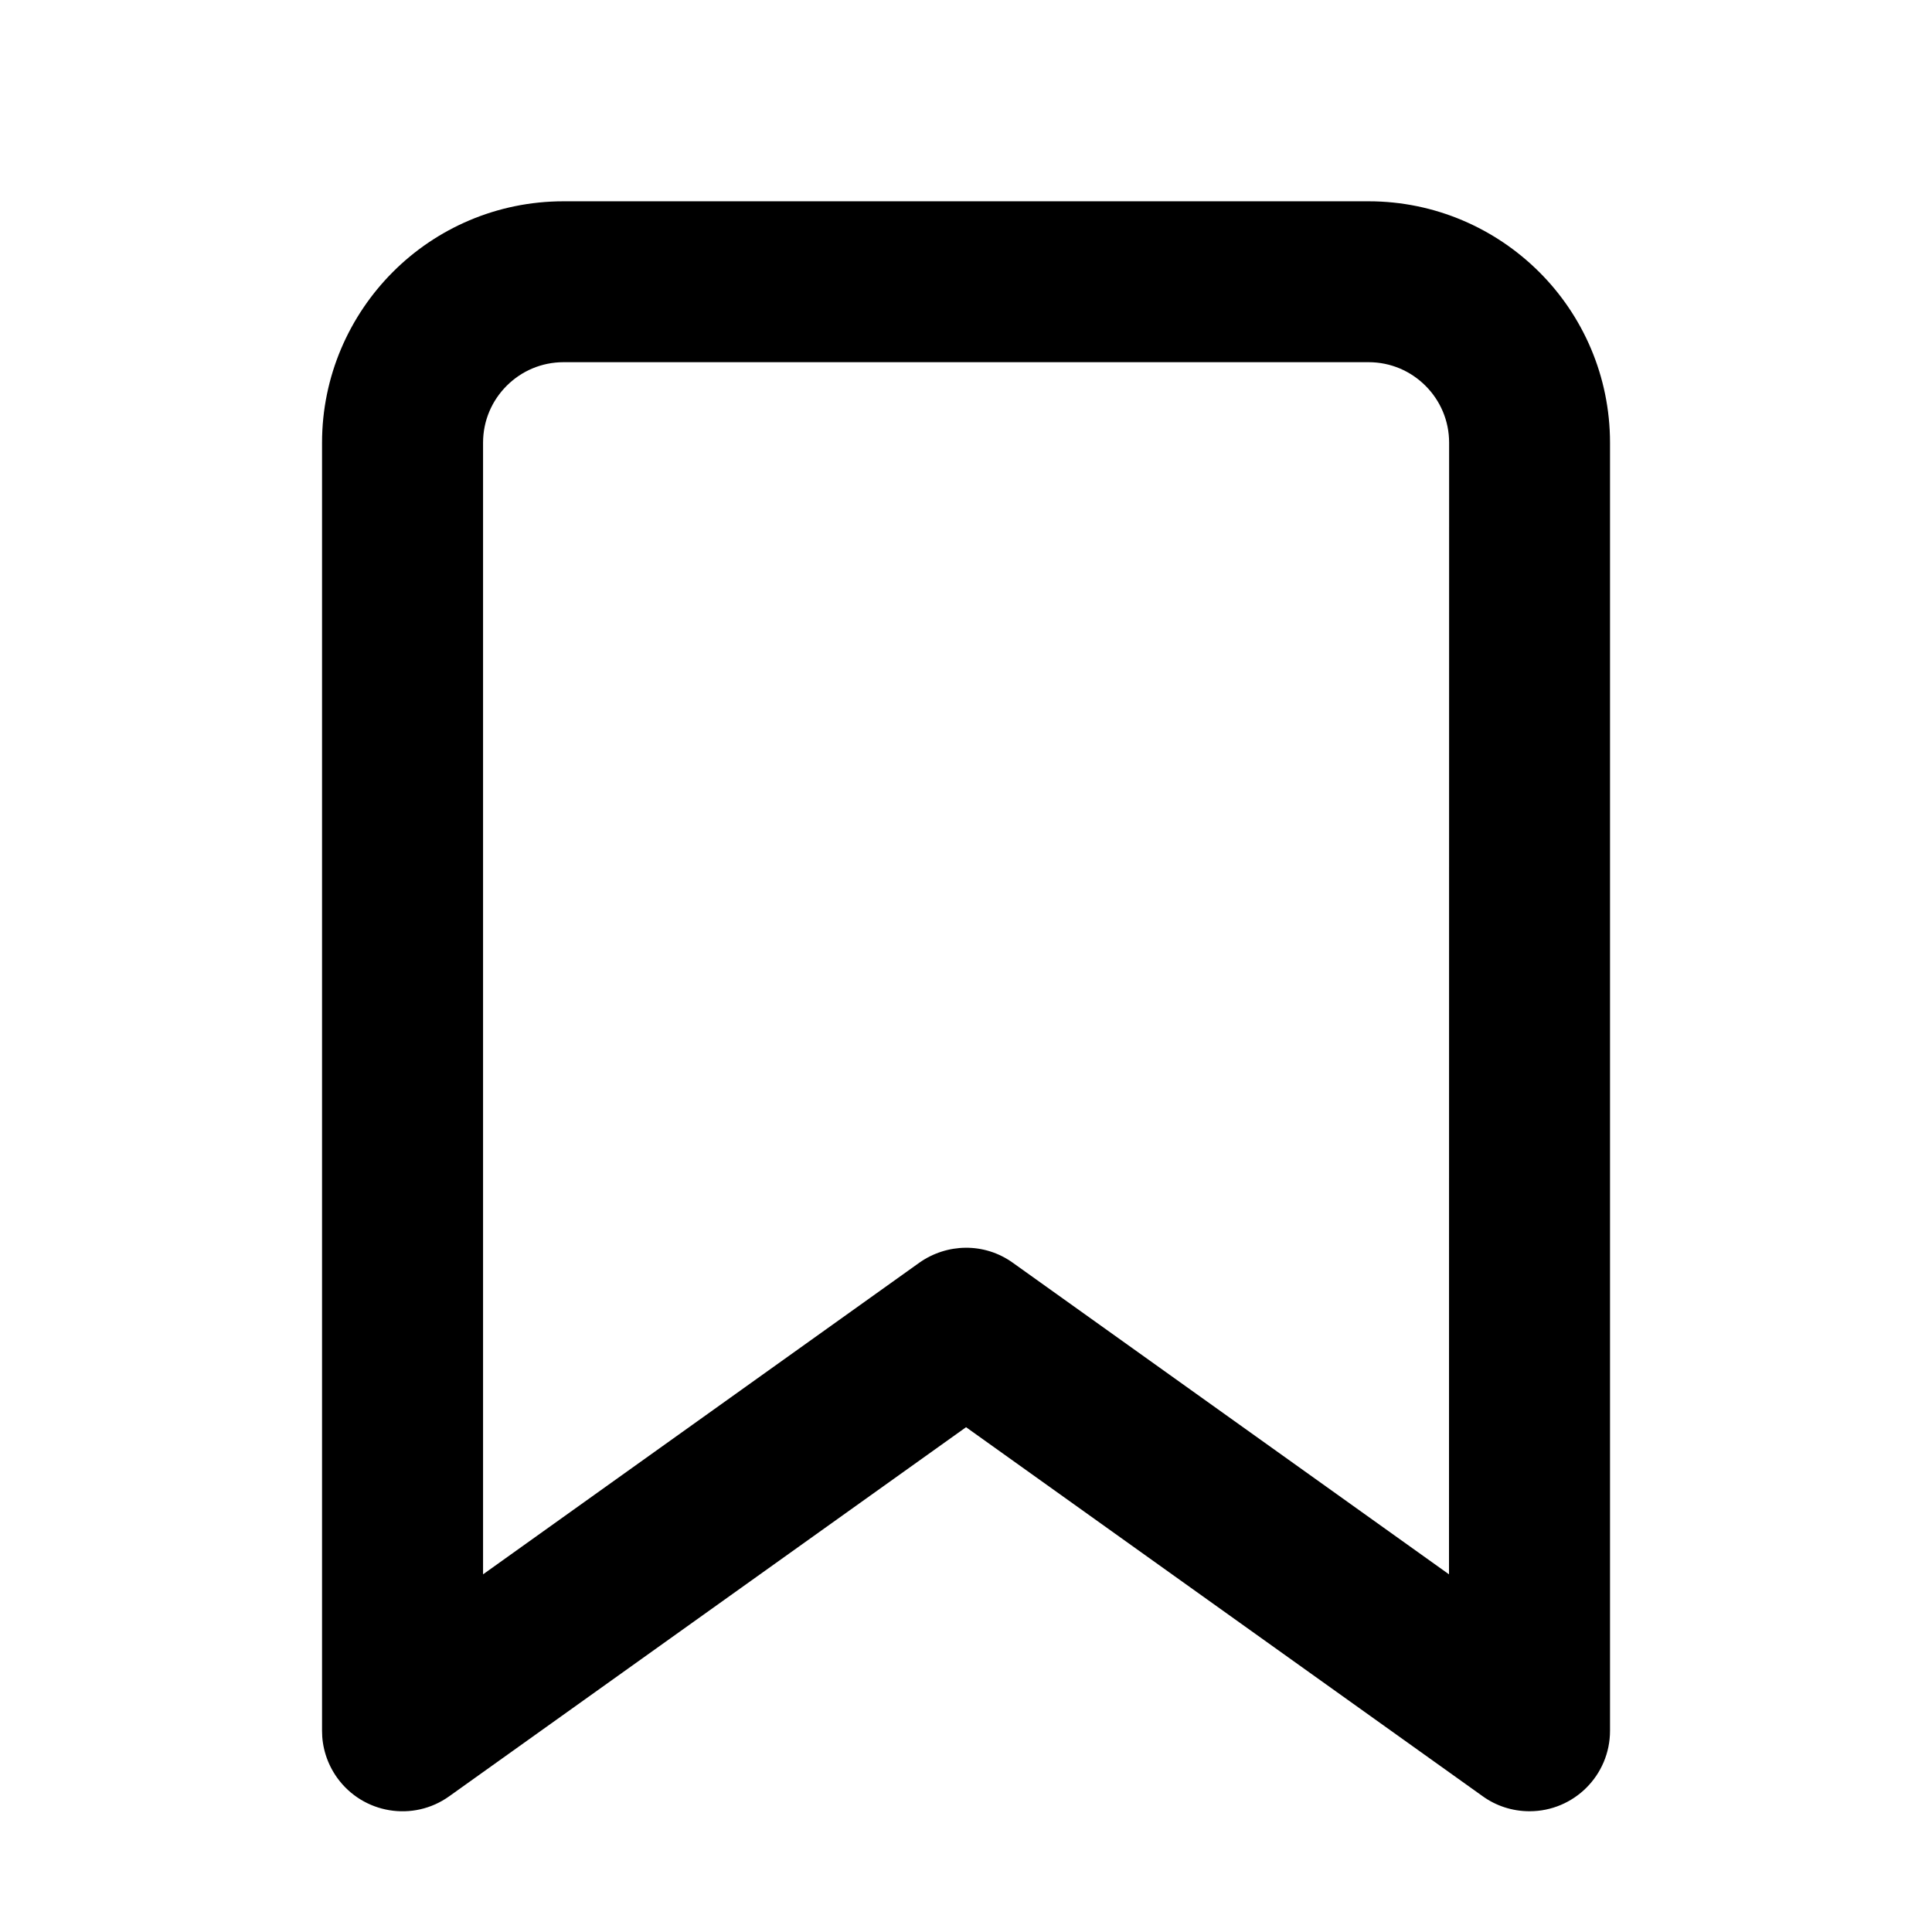 <!-- Generated by IcoMoon.io -->
<svg version="1.1" xmlns="http://www.w3.org/2000/svg" width="32" height="32" viewBox="0 0 32 32">
<title>bookmark3</title>
<path d="M24.559 29.752c0.215 0.155 0.484 0.248 0.775 0.248 0.736 0 1.333-0.597 1.333-1.333v-21.333c0-1.104-0.449-2.107-1.172-2.828s-1.724-1.172-2.828-1.172h-13.333c-1.104 0-2.107 0.449-2.828 1.172s-1.172 1.724-1.172 2.828v21.333c-0.001 0.265 0.080 0.539 0.248 0.775 0.428 0.599 1.261 0.739 1.86 0.309l8.559-6.112zM24 26.076l-7.225-5.161c-0.473-0.339-1.092-0.323-1.549 0l-7.225 5.161v-18.743c0-0.368 0.148-0.7 0.391-0.943s0.575-0.391 0.943-0.391h13.333c0.368 0 0.7 0.148 0.943 0.391s0.391 0.575 0.391 0.943z"></path>
</svg>

